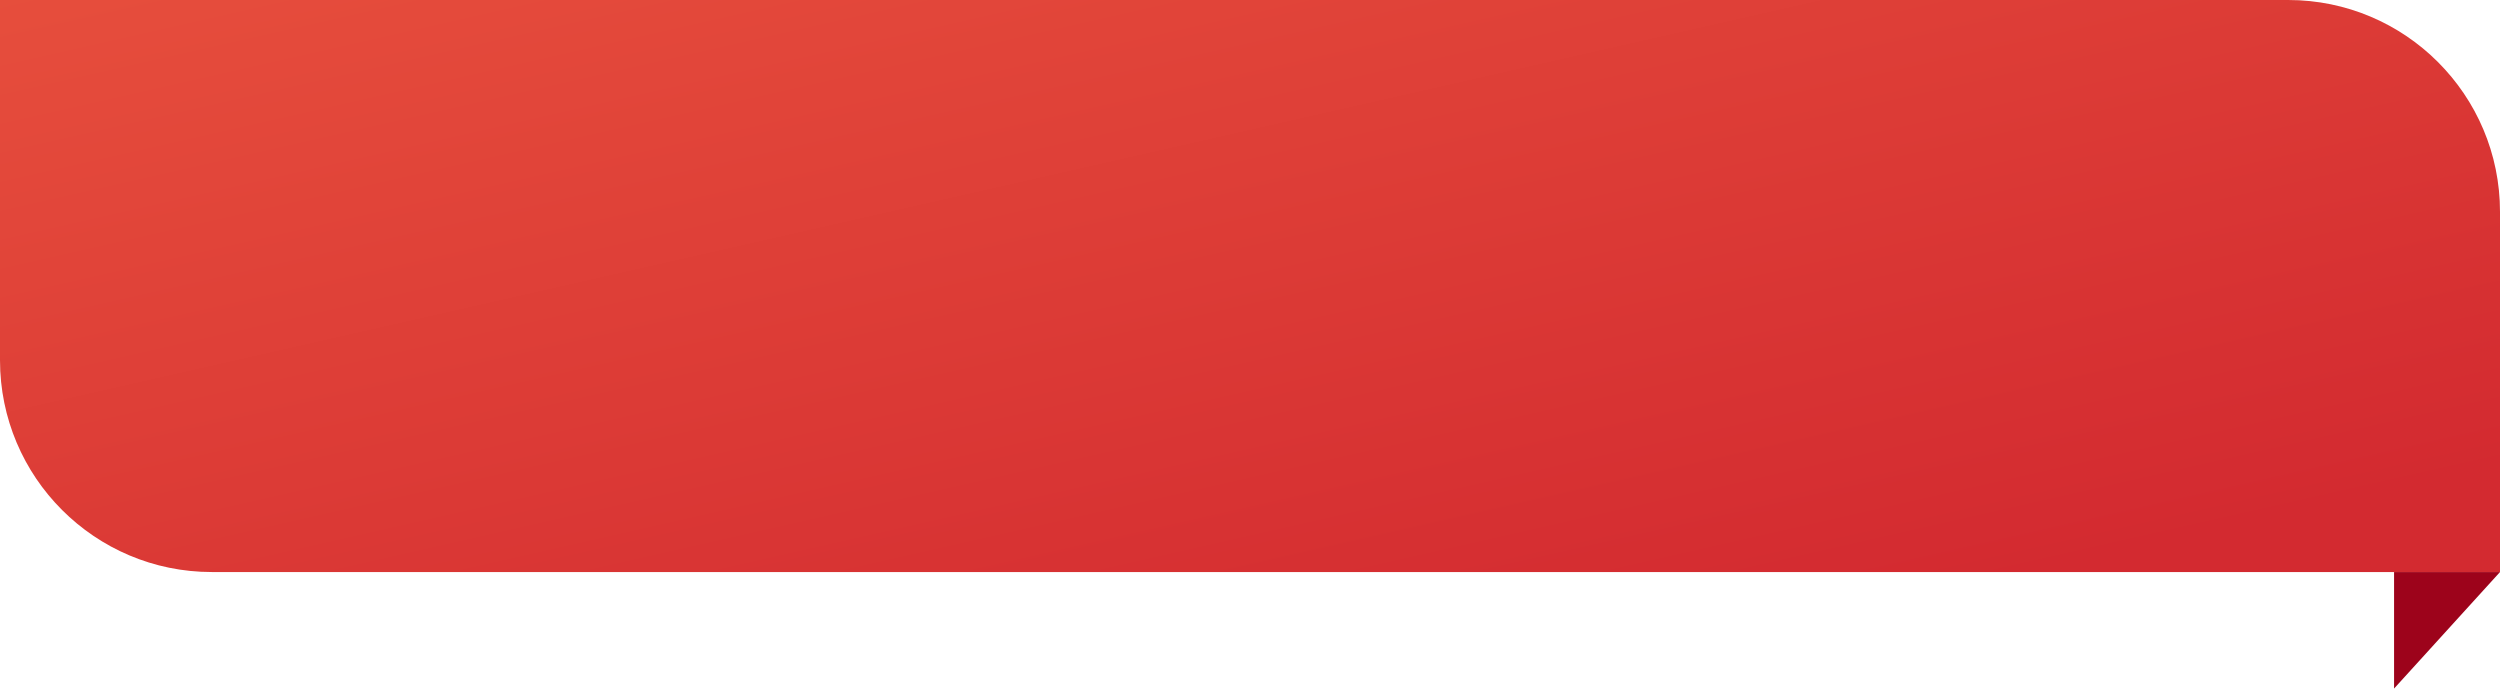 <svg width="118" height="33" viewBox="0 0 118 33" fill="none" xmlns="http://www.w3.org/2000/svg">
<path d="M0 0H108C113.523 0 118 4.477 118 10V27H10C4.477 27 0 22.523 0 17V0Z" fill="url(#paint0_linear)"/>
<path d="M113 27H118L114.25 31.125L113 32.5V27Z" fill="#9D031B"/>
<defs>
<linearGradient id="paint0_linear" x1="-21.594" y1="-4.968" x2="-8.892" y2="50.954" gradientUnits="userSpaceOnUse">
<stop stop-color="#EA553F"/>
<stop offset="1" stop-color="#D32A30"/>
</linearGradient>
</defs>
</svg>
